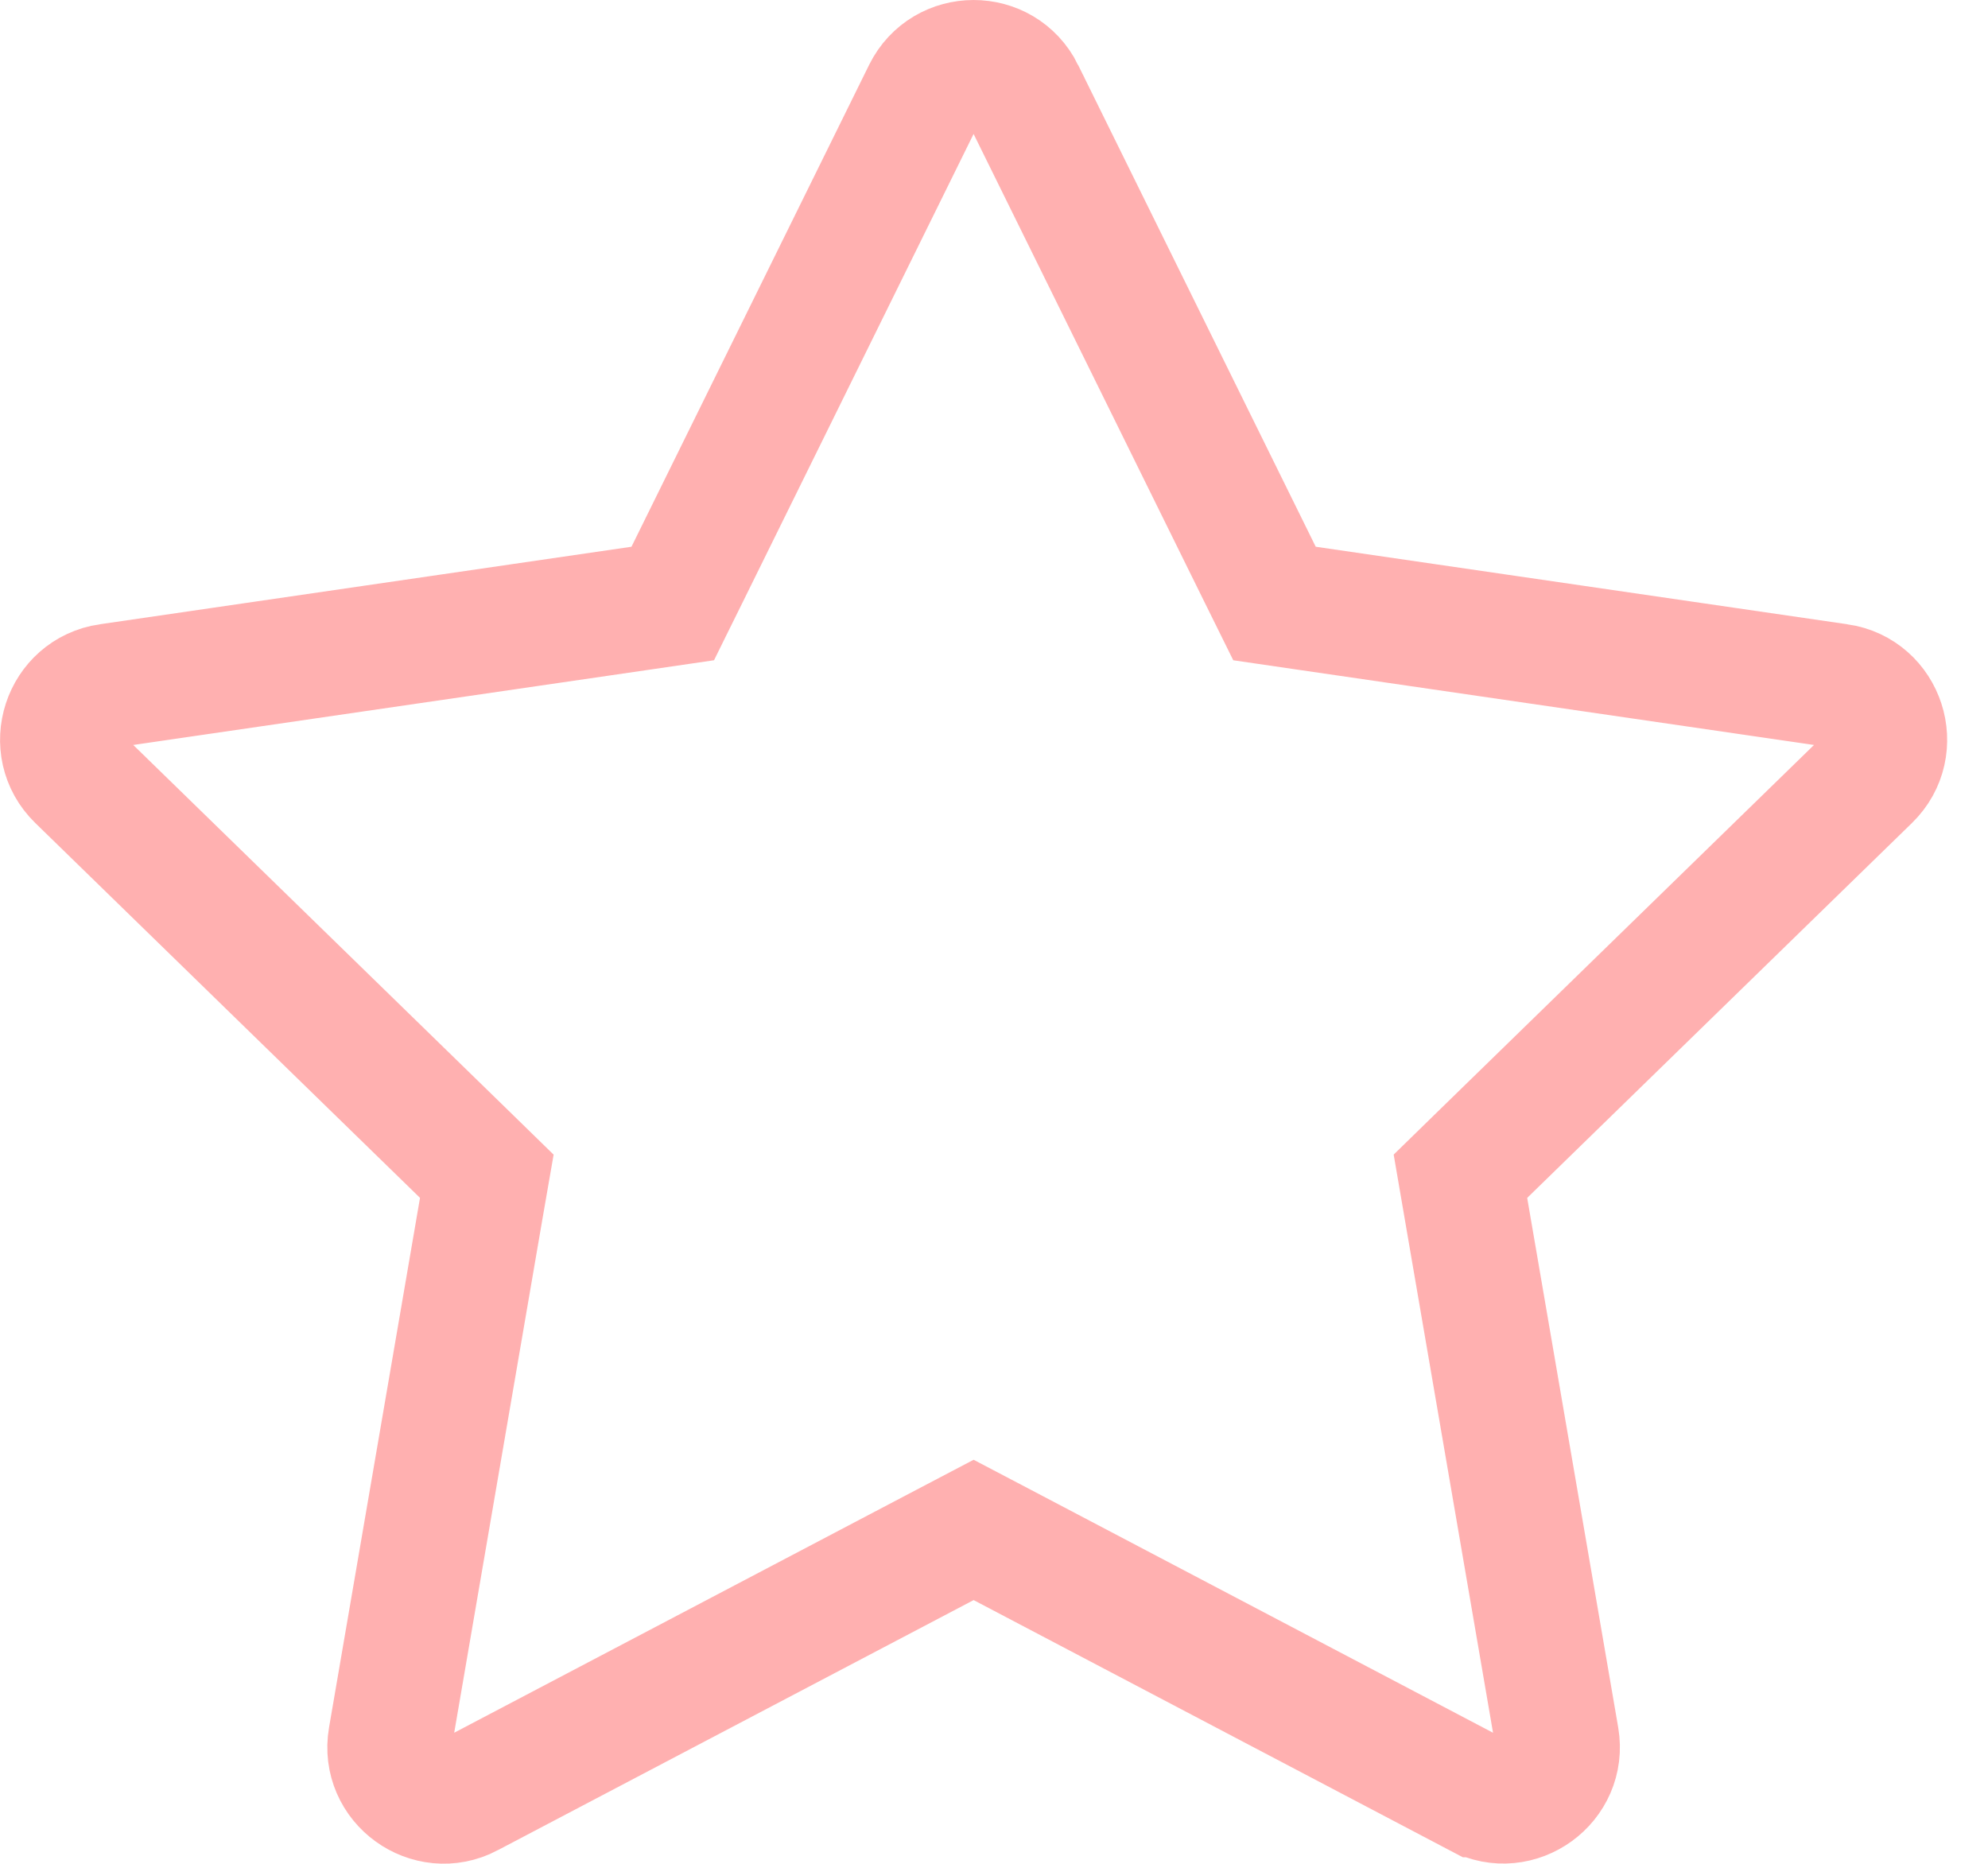 <svg width="32" height="30" viewBox="0 0 32 30" fill="none" xmlns="http://www.w3.org/2000/svg">
	<path d="M10.829 9.714L10.309 9.79L1.75 11.038L1.749 11.038C1.035 11.142 0.746 12.025 1.266 12.531L1.266 12.531L7.459 18.565L7.836 18.933L7.746 19.451L6.282 27.975C6.282 27.975 6.282 27.975 6.282 27.975C6.159 28.691 6.915 29.231 7.546 28.897L7.549 28.895L15.207 24.87L15.672 24.626L16.137 24.87L23.794 28.895L23.795 28.895C24.432 29.23 25.183 28.685 25.062 27.975C25.062 27.975 25.062 27.975 25.062 27.975L23.597 19.451L23.508 18.933L23.885 18.565L30.078 12.531L30.078 12.531C30.597 12.025 30.309 11.142 29.595 11.038L29.594 11.038L21.035 9.79L20.515 9.714L20.282 9.243L16.457 1.488C16.457 1.488 16.457 1.487 16.457 1.487C16.134 0.836 15.207 0.84 14.887 1.486L10.829 9.714ZM10.829 9.714L11.062 9.243L14.887 1.486L10.829 9.714Z" stroke="#FFB0B0" stroke-width="2" />
</svg>
